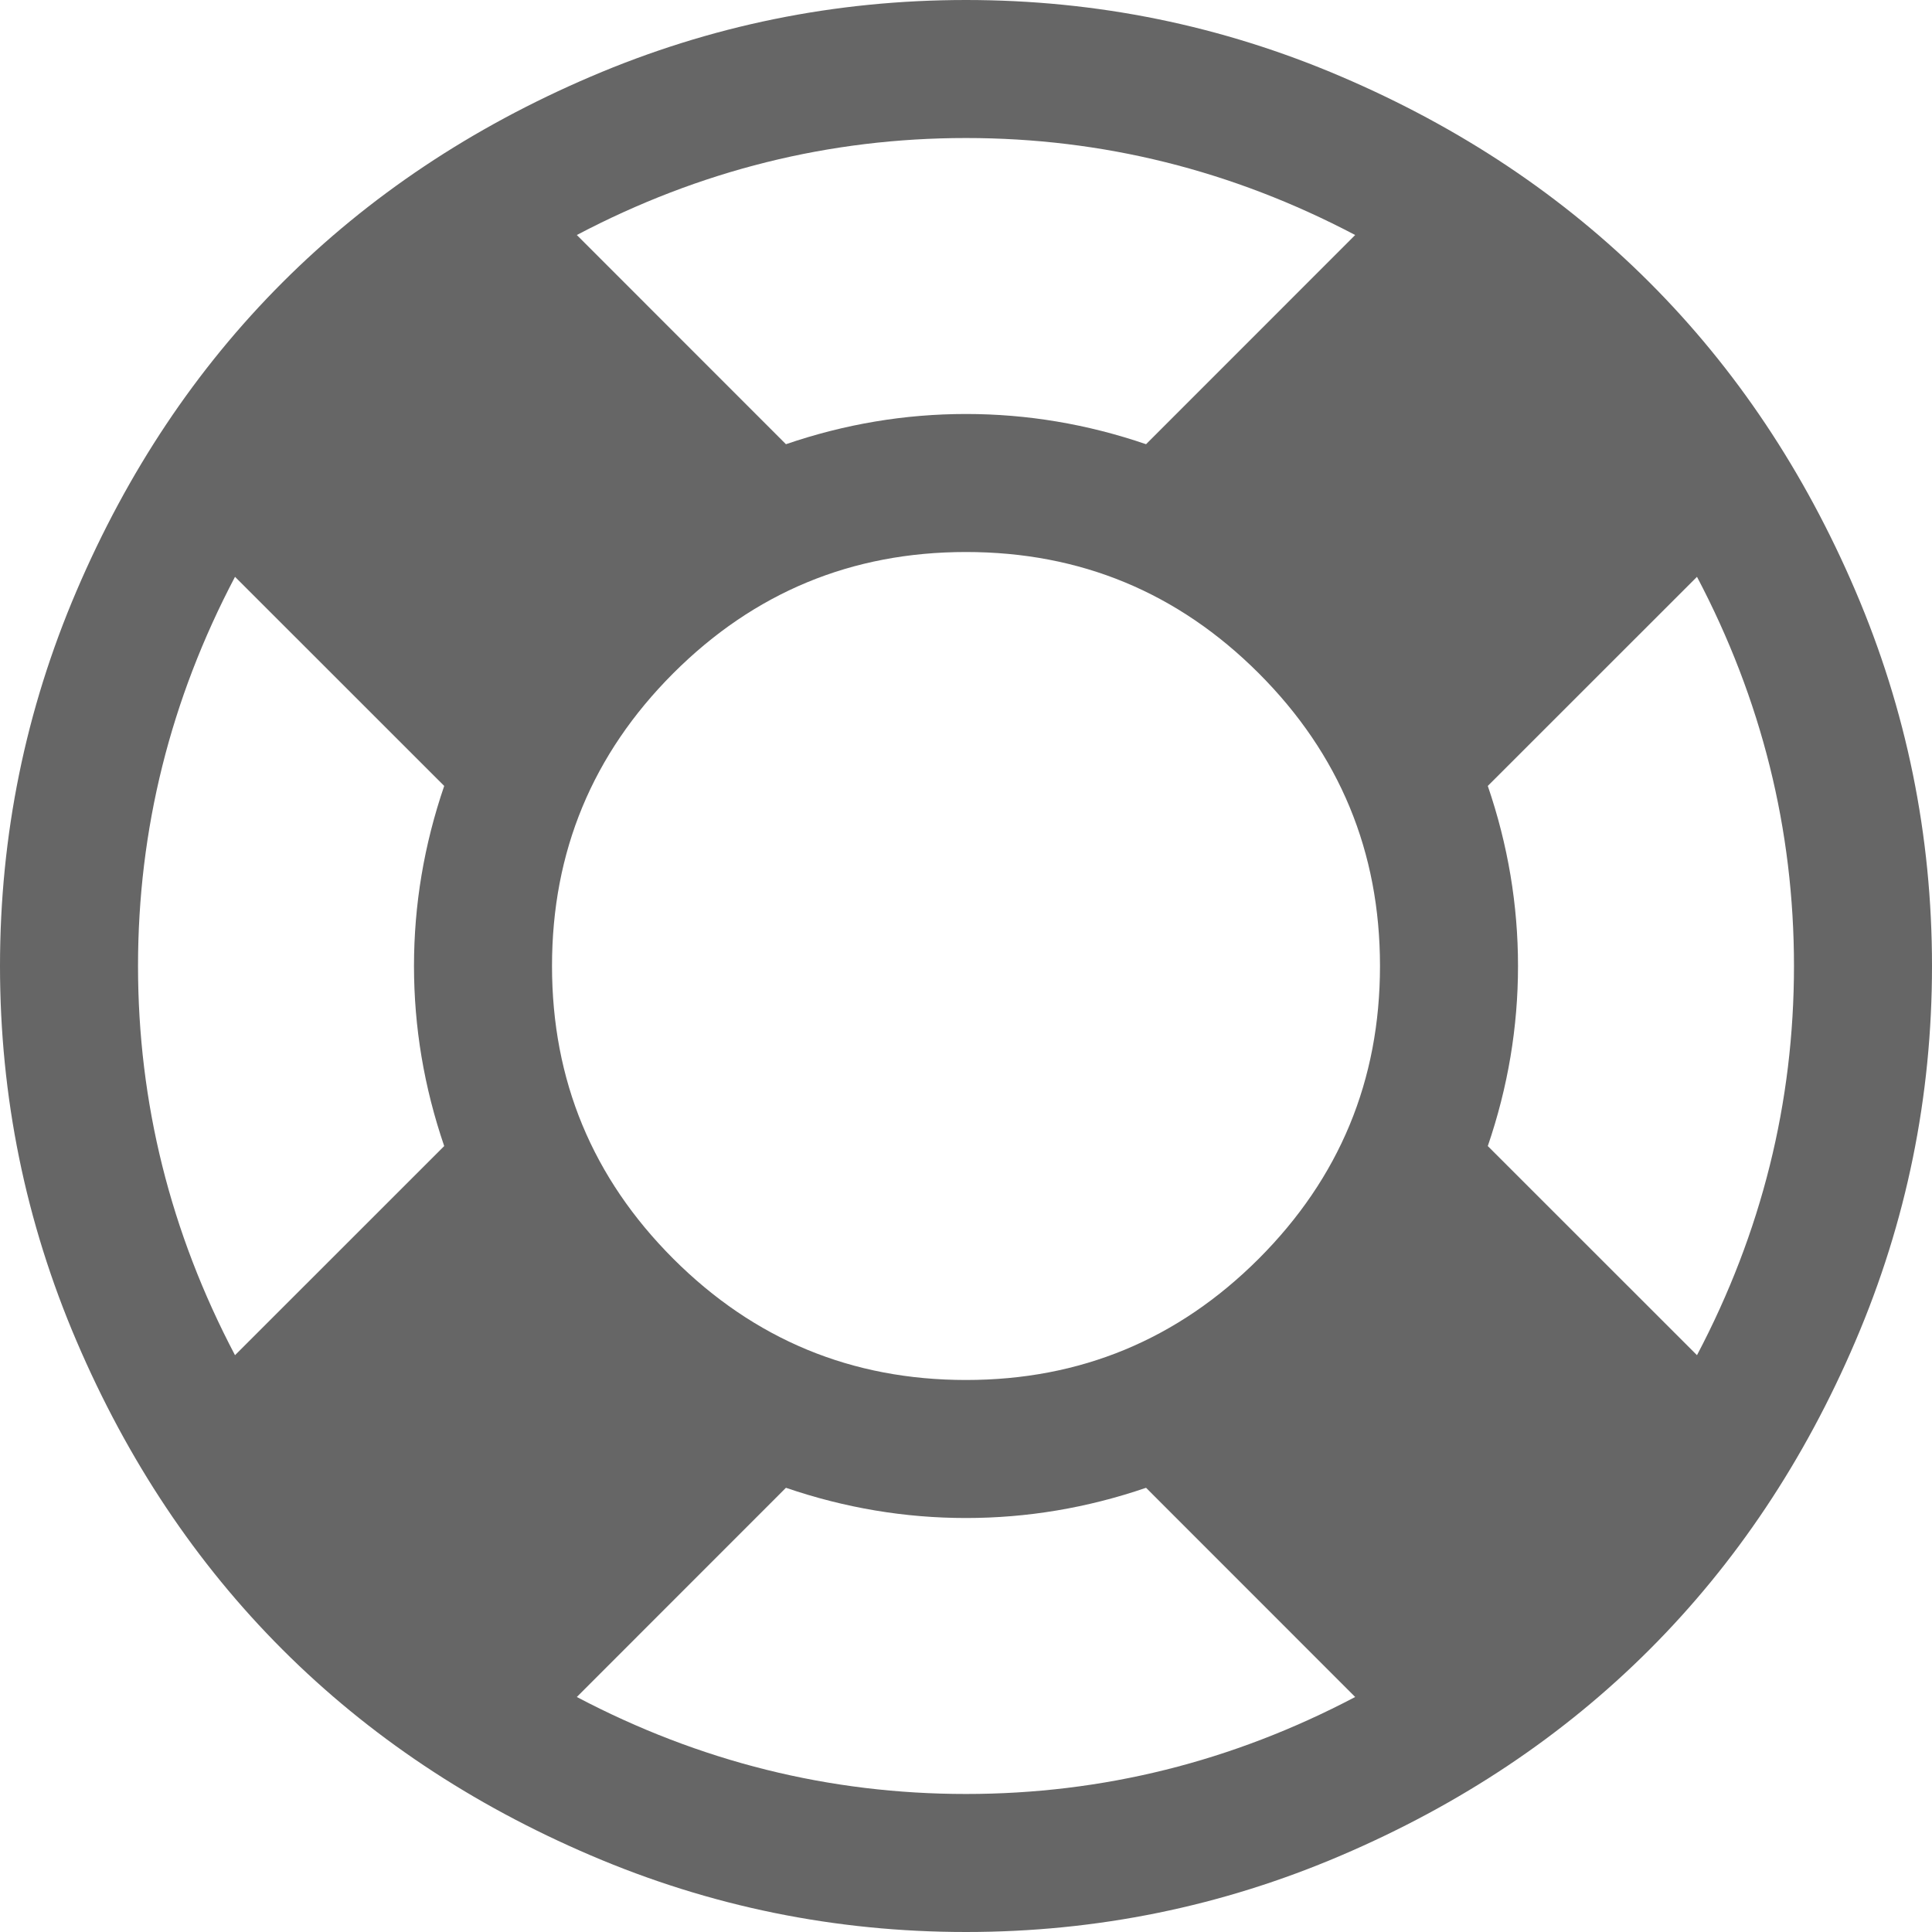 ﻿<?xml version="1.0" encoding="utf-8"?>
<svg version="1.1" xmlns:xlink="http://www.w3.org/1999/xlink" width="25px" height="25px" xmlns="http://www.w3.org/2000/svg">
  <g transform="matrix(1 0 0 1 -26 -178 )">
    <path d="M 7.645 0.991  C 9.189 0.33  10.807 0  12.5 0  C 14.193 0  15.811 0.33  17.355 0.991  C 18.899 1.651  20.229 2.539  21.345 3.655  C 22.461 4.771  23.349 6.101  24.009 7.645  C 24.67 9.189  25 10.807  25 12.5  C 25 14.193  24.67 15.811  24.009 17.355  C 23.349 18.899  22.461 20.229  21.345 21.345  C 20.229 22.461  18.899 23.349  17.355 24.009  C 15.811 24.67  14.193 25  12.5 25  C 10.807 25  9.189 24.67  7.645 24.009  C 6.101 23.349  4.771 22.461  3.655 21.345  C 2.539 20.229  1.651 18.899  0.991 17.355  C 0.33 15.811  0 14.193  0 12.5  C 0 10.807  0.33 9.189  0.991 7.645  C 1.651 6.101  2.539 4.771  3.655 3.655  C 4.771 2.539  6.101 1.651  7.645 0.991  Z M 17.536 3.041  C 15.946 2.204  14.267 1.786  12.5 1.786  C 10.733 1.786  9.054 2.204  7.464 3.041  L 10.17 5.748  C 10.933 5.487  11.709 5.357  12.5 5.357  C 13.291 5.357  14.067 5.487  14.83 5.748  L 17.536 3.041  Z M 1.786 12.5  C 1.786 14.267  2.204 15.946  3.041 17.536  L 5.748 14.83  C 5.487 14.067  5.357 13.291  5.357 12.5  C 5.357 11.709  5.487 10.933  5.748 10.17  L 3.041 7.464  C 2.204 9.054  1.786 10.733  1.786 12.5  Z M 7.464 21.959  C 9.054 22.796  10.733 23.214  12.5 23.214  C 14.267 23.214  15.946 22.796  17.536 21.959  L 14.83 19.252  C 14.067 19.513  13.291 19.643  12.5 19.643  C 11.709 19.643  10.933 19.513  10.17 19.252  L 7.464 21.959  Z M 8.712 16.288  C 9.759 17.334  11.021 17.857  12.5 17.857  C 13.979 17.857  15.241 17.334  16.288 16.288  C 17.334 15.241  17.857 13.979  17.857 12.5  C 17.857 11.021  17.334 9.759  16.288 8.712  C 15.241 7.666  13.979 7.143  12.5 7.143  C 11.021 7.143  9.759 7.666  8.712 8.712  C 7.666 9.759  7.143 11.021  7.143 12.5  C 7.143 13.979  7.666 15.241  8.712 16.288  Z M 19.643 12.5  C 19.643 13.291  19.513 14.067  19.252 14.83  L 21.959 17.536  C 22.796 15.946  23.214 14.267  23.214 12.5  C 23.214 10.733  22.796 9.054  21.959 7.464  L 19.252 10.17  C 19.513 10.933  19.643 11.709  19.643 12.5  Z " fill-rule="nonzero" fill="#666666" stroke="none" transform="matrix(1 0 0 1 26 178 )" />
  </g>
</svg>